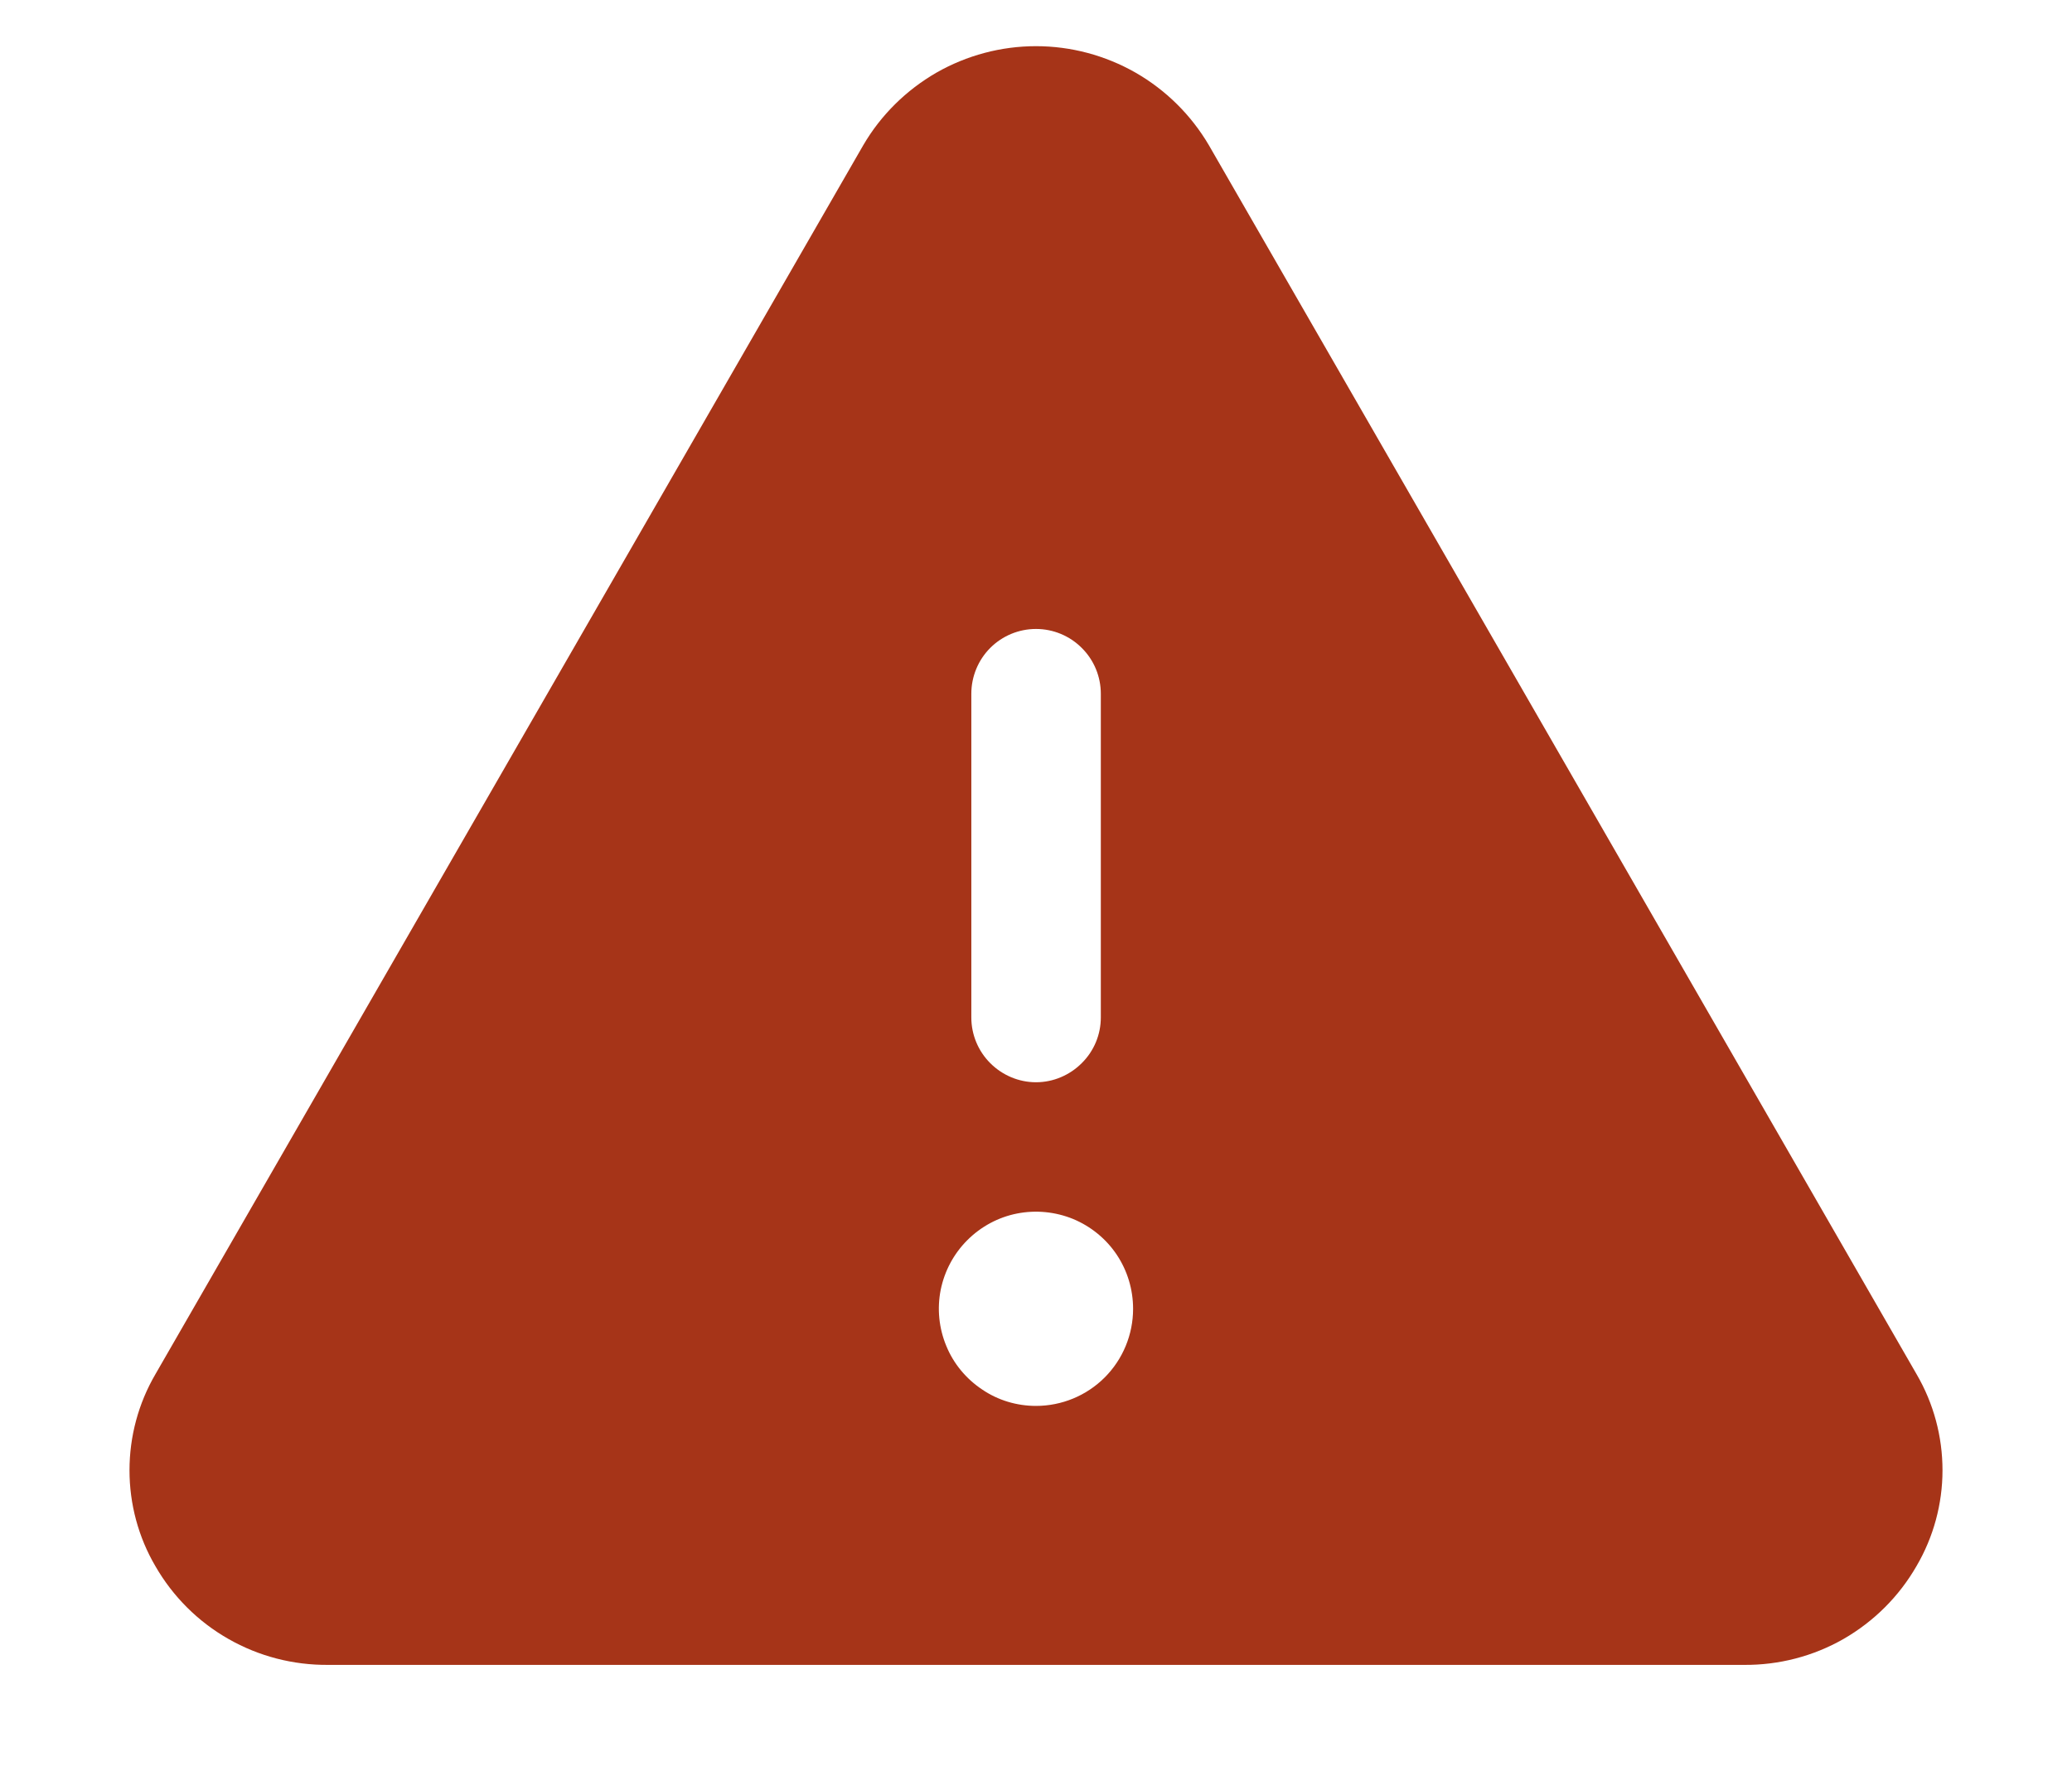 <svg width="14" height="12" viewBox="0 0 14 12" fill="none" xmlns="http://www.w3.org/2000/svg">
<path d="M12.95 9.286L8.168 0.981C8.048 0.777 7.878 0.609 7.673 0.491C7.468 0.374 7.236 0.312 7 0.312C6.764 0.312 6.532 0.374 6.327 0.491C6.123 0.609 5.952 0.777 5.833 0.981L1.05 9.286C0.935 9.483 0.875 9.707 0.875 9.935C0.875 10.163 0.935 10.387 1.05 10.583C1.168 10.788 1.338 10.958 1.544 11.075C1.749 11.192 1.981 11.252 2.218 11.25H11.783C12.019 11.252 12.251 11.192 12.456 11.075C12.661 10.957 12.831 10.788 12.949 10.583C13.064 10.387 13.125 10.163 13.125 9.935C13.125 9.707 13.065 9.483 12.95 9.286ZM6.563 4.688C6.563 4.572 6.609 4.46 6.691 4.378C6.773 4.296 6.884 4.25 7 4.25C7.116 4.25 7.227 4.296 7.309 4.378C7.392 4.46 7.438 4.572 7.438 4.688V6.875C7.438 6.991 7.392 7.102 7.309 7.184C7.227 7.266 7.116 7.313 7 7.313C6.884 7.313 6.773 7.266 6.691 7.184C6.609 7.102 6.563 6.991 6.563 6.875V4.688ZM7 9.5C6.87 9.5 6.743 9.462 6.636 9.389C6.528 9.317 6.443 9.215 6.394 9.095C6.344 8.975 6.331 8.843 6.356 8.716C6.382 8.588 6.444 8.472 6.536 8.38C6.628 8.288 6.745 8.225 6.872 8.2C6.999 8.175 7.131 8.188 7.251 8.237C7.371 8.287 7.474 8.371 7.546 8.479C7.618 8.587 7.656 8.714 7.656 8.844C7.656 9.018 7.587 9.185 7.464 9.308C7.341 9.431 7.174 9.5 7 9.5Z" fill="#A63418"/>
</svg>
